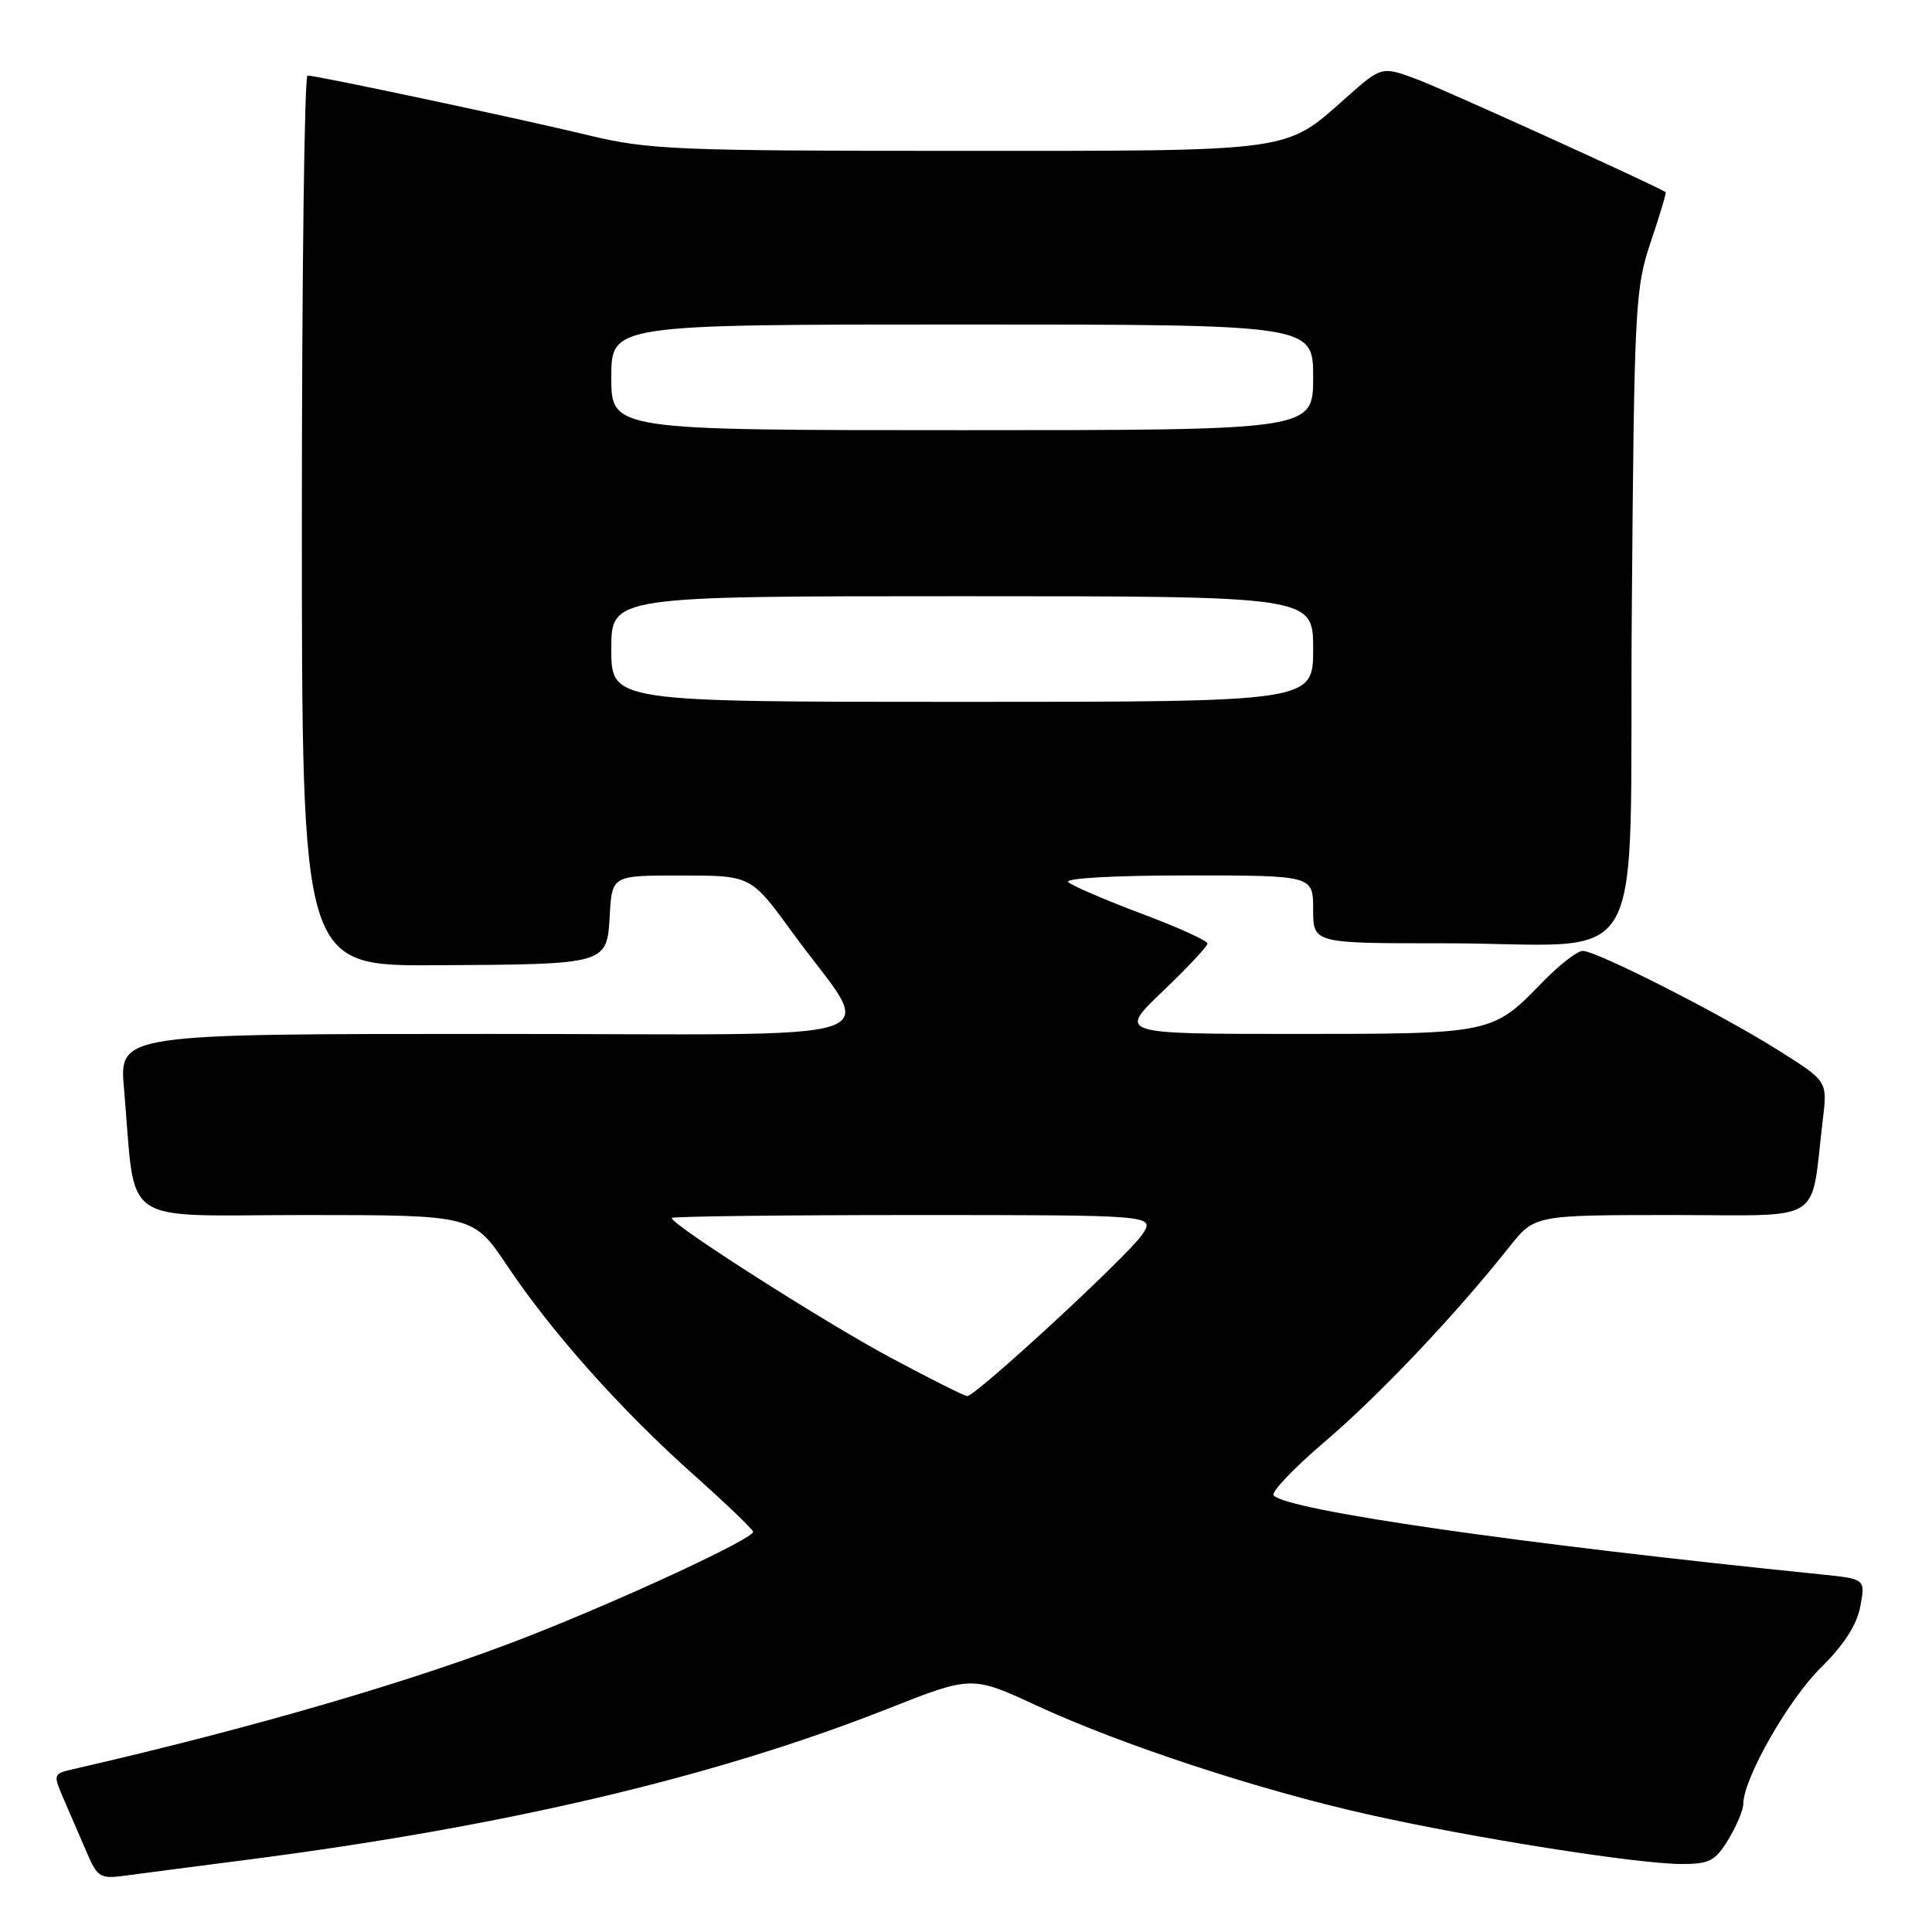 <?xml version="1.0" encoding="UTF-8" standalone="no"?>
<!DOCTYPE svg PUBLIC "-//W3C//DTD SVG 1.1//EN" "http://www.w3.org/Graphics/SVG/1.1/DTD/svg11.dtd" >
<svg xmlns="http://www.w3.org/2000/svg" xmlns:xlink="http://www.w3.org/1999/xlink" version="1.1" viewBox="0 0 256 256">
 <g >
 <path fill="currentColor"
d=" M 32.50 246.46 C 66.74 242.06 94.66 235.49 117.63 226.42 C 128.77 222.02 128.77 222.02 137.41 226.02 C 148.69 231.23 166.84 237.19 181.26 240.42 C 195.12 243.53 216.87 246.97 222.76 246.99 C 226.51 247.00 227.27 246.60 229.01 243.75 C 230.10 241.96 230.99 239.82 231.00 239.00 C 231.01 235.68 236.96 225.23 241.25 221.00 C 244.33 217.96 246.04 215.32 246.50 212.86 C 247.18 209.22 247.18 209.22 241.34 208.62 C 201.08 204.53 170.77 200.16 168.76 198.16 C 168.36 197.76 171.40 194.56 175.52 191.05 C 182.72 184.92 192.88 174.19 199.97 165.25 C 203.33 161.00 203.33 161.00 221.58 161.00 C 242.08 161.00 239.84 162.42 241.53 148.39 C 242.15 143.27 242.15 143.27 235.77 139.25 C 228.13 134.42 211.57 126.00 209.72 126.00 C 209.00 126.00 206.63 127.84 204.45 130.08 C 197.75 137.00 197.76 137.00 171.62 137.00 C 148.15 137.00 148.15 137.00 154.07 131.35 C 157.33 128.24 160.00 125.39 160.00 125.02 C 160.00 124.65 156.06 122.86 151.25 121.06 C 146.44 119.25 142.07 117.37 141.55 116.89 C 141.00 116.37 147.56 116.00 157.30 116.00 C 174.00 116.00 174.00 116.00 174.00 120.50 C 174.00 125.00 174.00 125.00 191.25 124.99 C 219.08 124.97 215.83 130.67 216.22 81.13 C 216.54 40.45 216.66 38.20 218.74 32.04 C 219.94 28.49 220.82 25.53 220.71 25.46 C 219.05 24.42 191.24 11.81 187.79 10.52 C 183.08 8.76 183.08 8.76 178.29 13.01 C 170.19 20.20 171.65 20.00 126.78 19.99 C 89.55 19.99 85.86 19.83 78.00 17.93 C 69.12 15.78 42.05 10.02 40.75 10.01 C 40.34 10.00 40.00 36.55 40.00 69.00 C 40.00 128.00 40.00 128.00 57.75 127.90 C 80.62 127.77 80.42 127.83 80.80 121.21 C 81.10 116.00 81.10 116.00 90.30 116.01 C 99.50 116.01 99.50 116.01 104.93 123.47 C 116.02 138.72 121.09 137.00 65.00 137.00 C 15.80 137.00 15.80 137.00 16.43 144.25 C 18.07 162.88 15.37 161.00 40.45 161.00 C 62.71 161.00 62.71 161.00 67.23 167.75 C 73.11 176.54 82.27 186.81 91.83 195.34 C 96.05 199.10 99.63 202.52 99.79 202.95 C 100.09 203.76 82.95 211.74 70.00 216.82 C 55.10 222.66 33.49 228.97 9.75 234.41 C 7.01 235.04 7.00 235.06 8.50 238.52 C 9.32 240.43 10.68 243.58 11.52 245.51 C 12.94 248.80 13.27 248.99 16.77 248.51 C 18.82 248.23 25.90 247.31 32.50 246.46 Z  M 118.00 179.89 C 109.25 175.21 89.00 162.29 89.00 161.39 C 89.00 161.18 103.41 161.00 121.02 161.00 C 153.05 161.00 153.05 161.00 151.37 163.56 C 149.60 166.26 129.29 185.01 128.16 184.99 C 127.80 184.98 123.22 182.69 118.00 179.89 Z  M 81.00 86.00 C 81.00 79.00 81.00 79.00 127.50 79.00 C 174.00 79.00 174.00 79.00 174.00 86.00 C 174.00 93.00 174.00 93.00 127.50 93.00 C 81.00 93.00 81.00 93.00 81.00 86.00 Z  M 81.00 50.00 C 81.00 43.00 81.00 43.00 127.50 43.00 C 174.00 43.00 174.00 43.00 174.00 50.00 C 174.00 57.00 174.00 57.00 127.50 57.00 C 81.00 57.00 81.00 57.00 81.00 50.00 Z "/>
</g>
</svg>